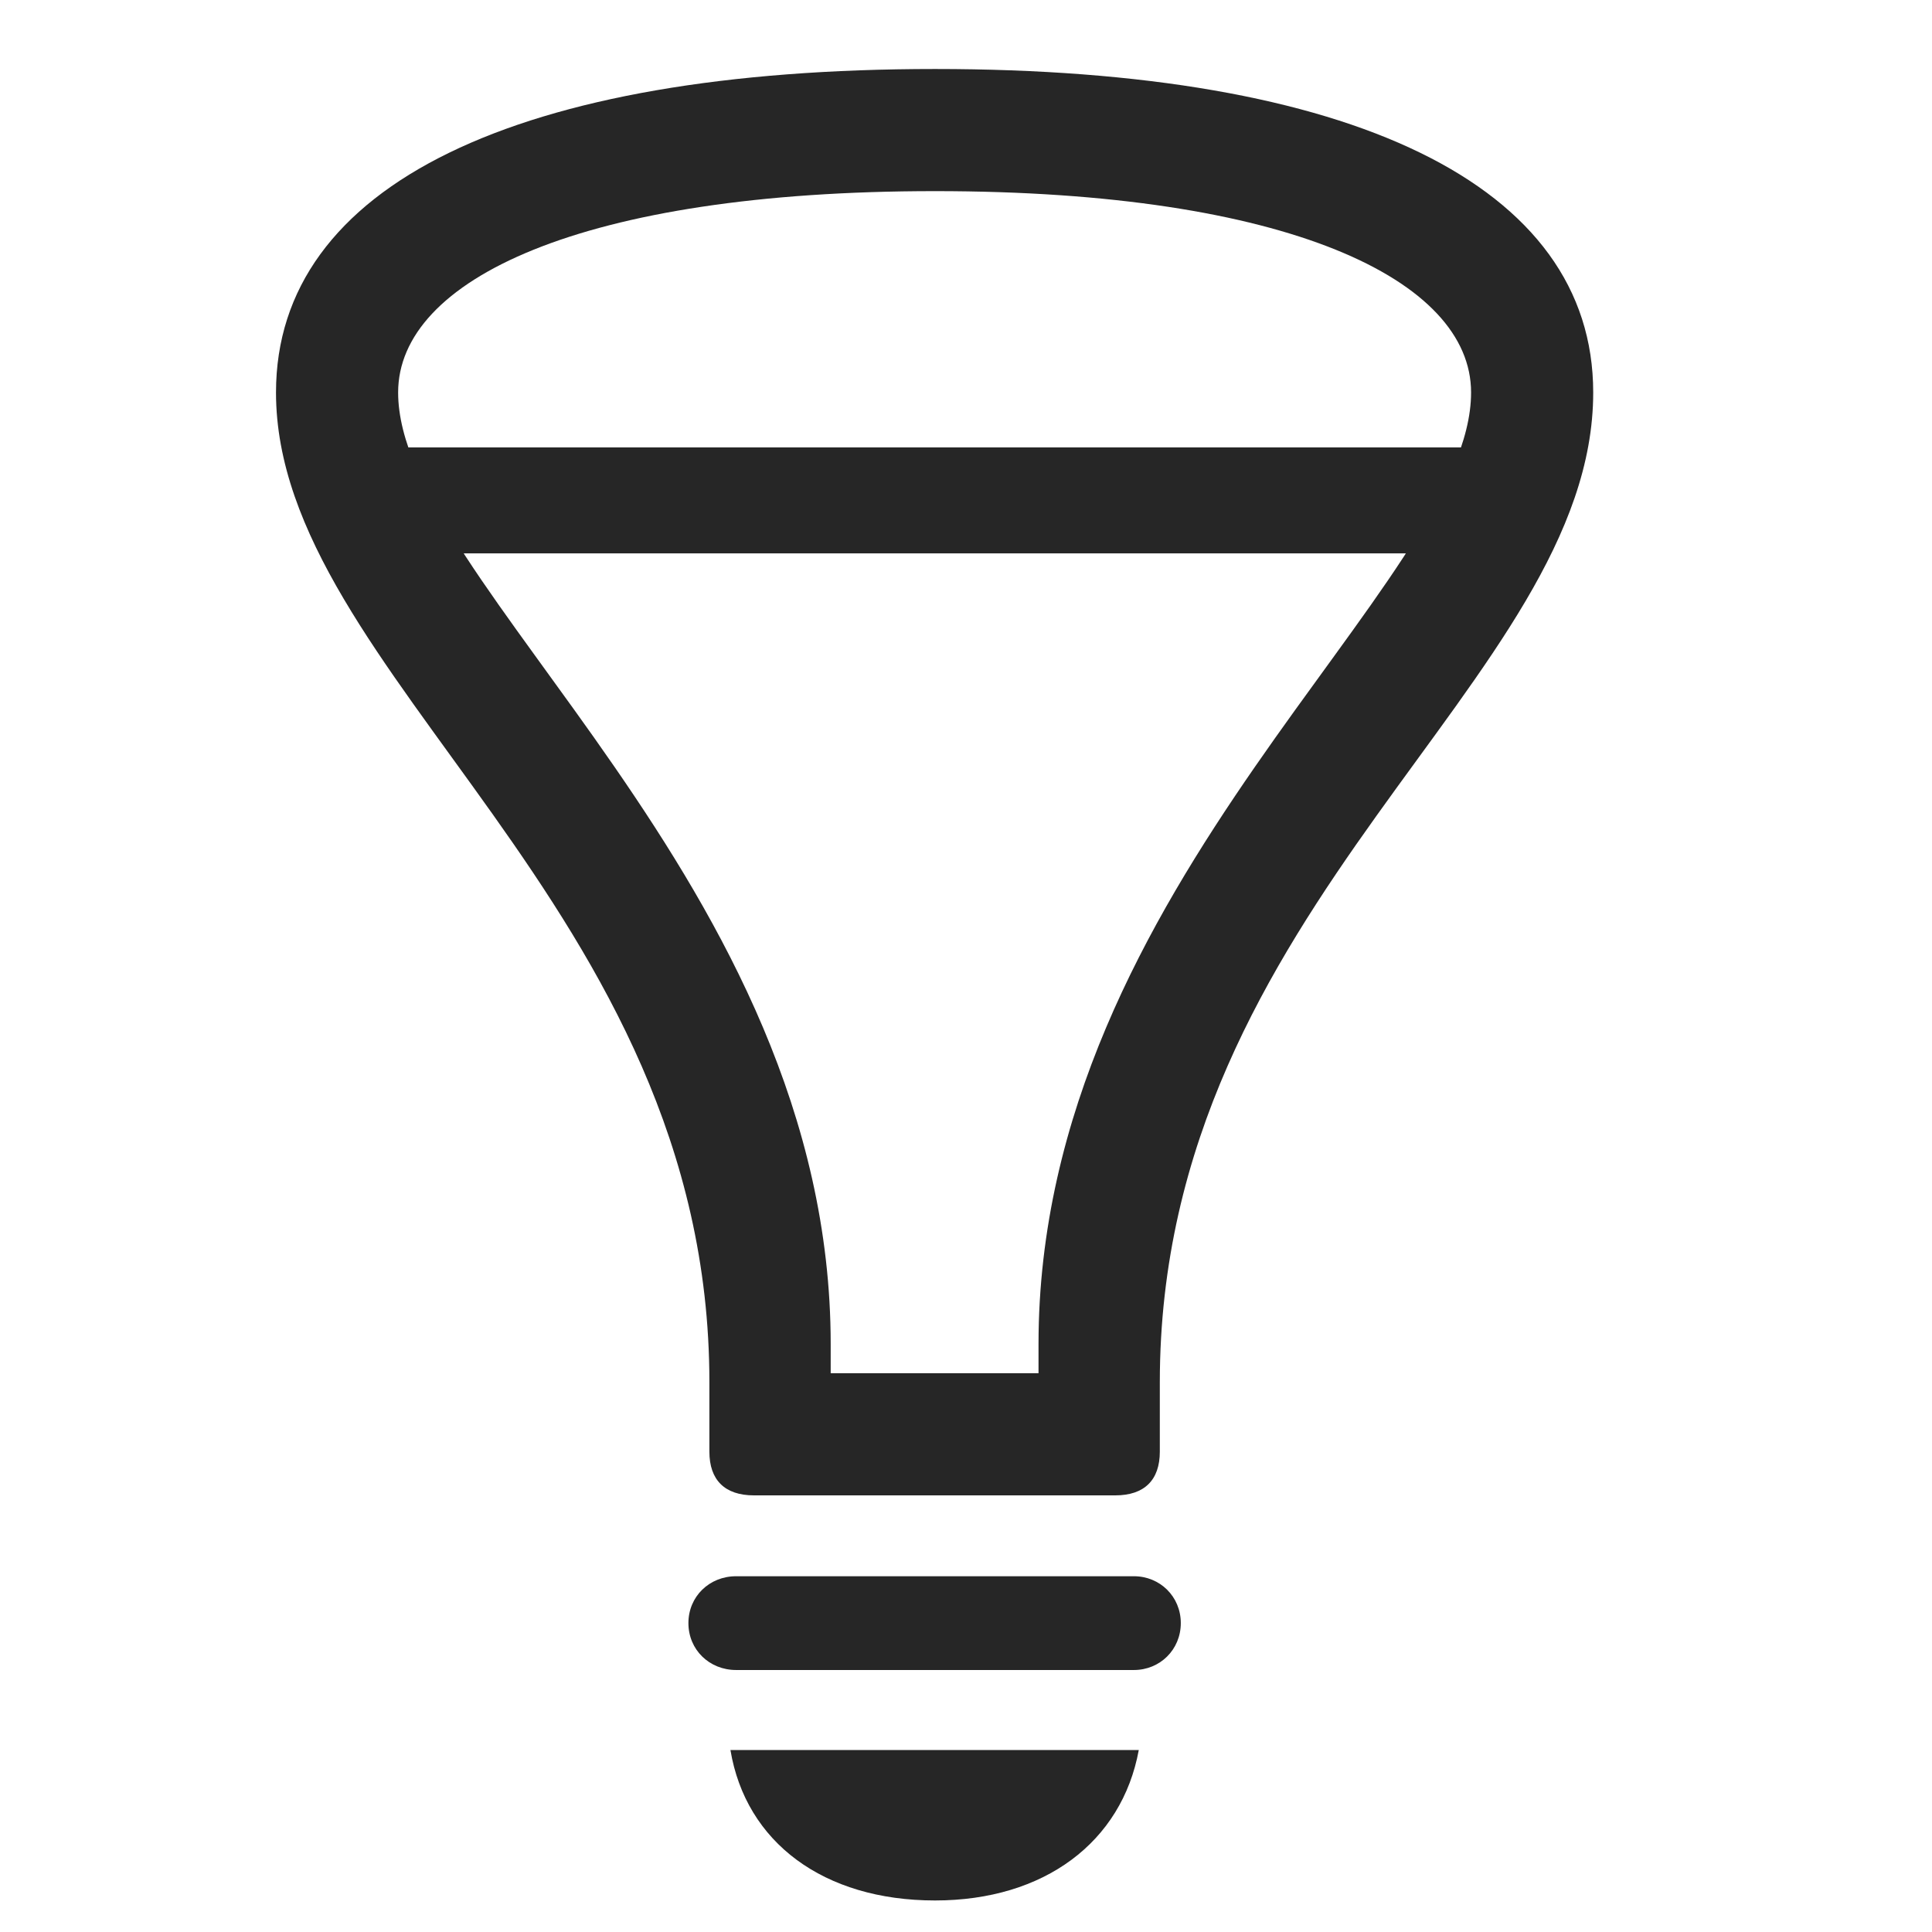 <svg width="28" height="28" viewBox="0 0 28 28" fill="none" xmlns="http://www.w3.org/2000/svg">
<g clip-path="url(#clip0_2124_49987)">
<path d="M4 5.688C4 9.766 10.281 13.129 10.281 20.031V21.039C10.281 21.449 10.504 21.672 10.926 21.672H16.164C16.586 21.672 16.809 21.449 16.809 21.039V20.031C16.809 13.094 23.09 9.859 23.09 5.688C23.09 2.676 19.586 1 13.551 1C7.504 1 4 2.676 4 5.688ZM5.77 5.688C5.77 4.059 8.418 2.77 13.551 2.77C18.672 2.77 21.32 4.059 21.32 5.688C21.32 8.465 15.051 12.789 15.051 19.48V20.664L16.023 19.902H11.066L12.039 20.664V19.48C12.039 12.801 5.77 8.441 5.77 5.688ZM5.16 8.02H21.941V6.484H5.16V8.02ZM10.668 24.203H16.434C16.809 24.203 17.113 23.91 17.113 23.523C17.113 23.137 16.809 22.844 16.434 22.844H10.668C10.281 22.844 9.977 23.137 9.977 23.523C9.977 23.91 10.281 24.203 10.668 24.203ZM13.551 27.543C15.133 27.543 16.258 26.699 16.504 25.363H10.586C10.809 26.699 11.934 27.543 13.551 27.543Z" fill="black" fill-opacity="0.85"/>
</g>
<defs>
<clipPath id="clip0_2124_49987">
<rect width="19.09" height="26.543" fill="white" transform="translate(4 1)"/>
</clipPath>
</defs>
</svg>
